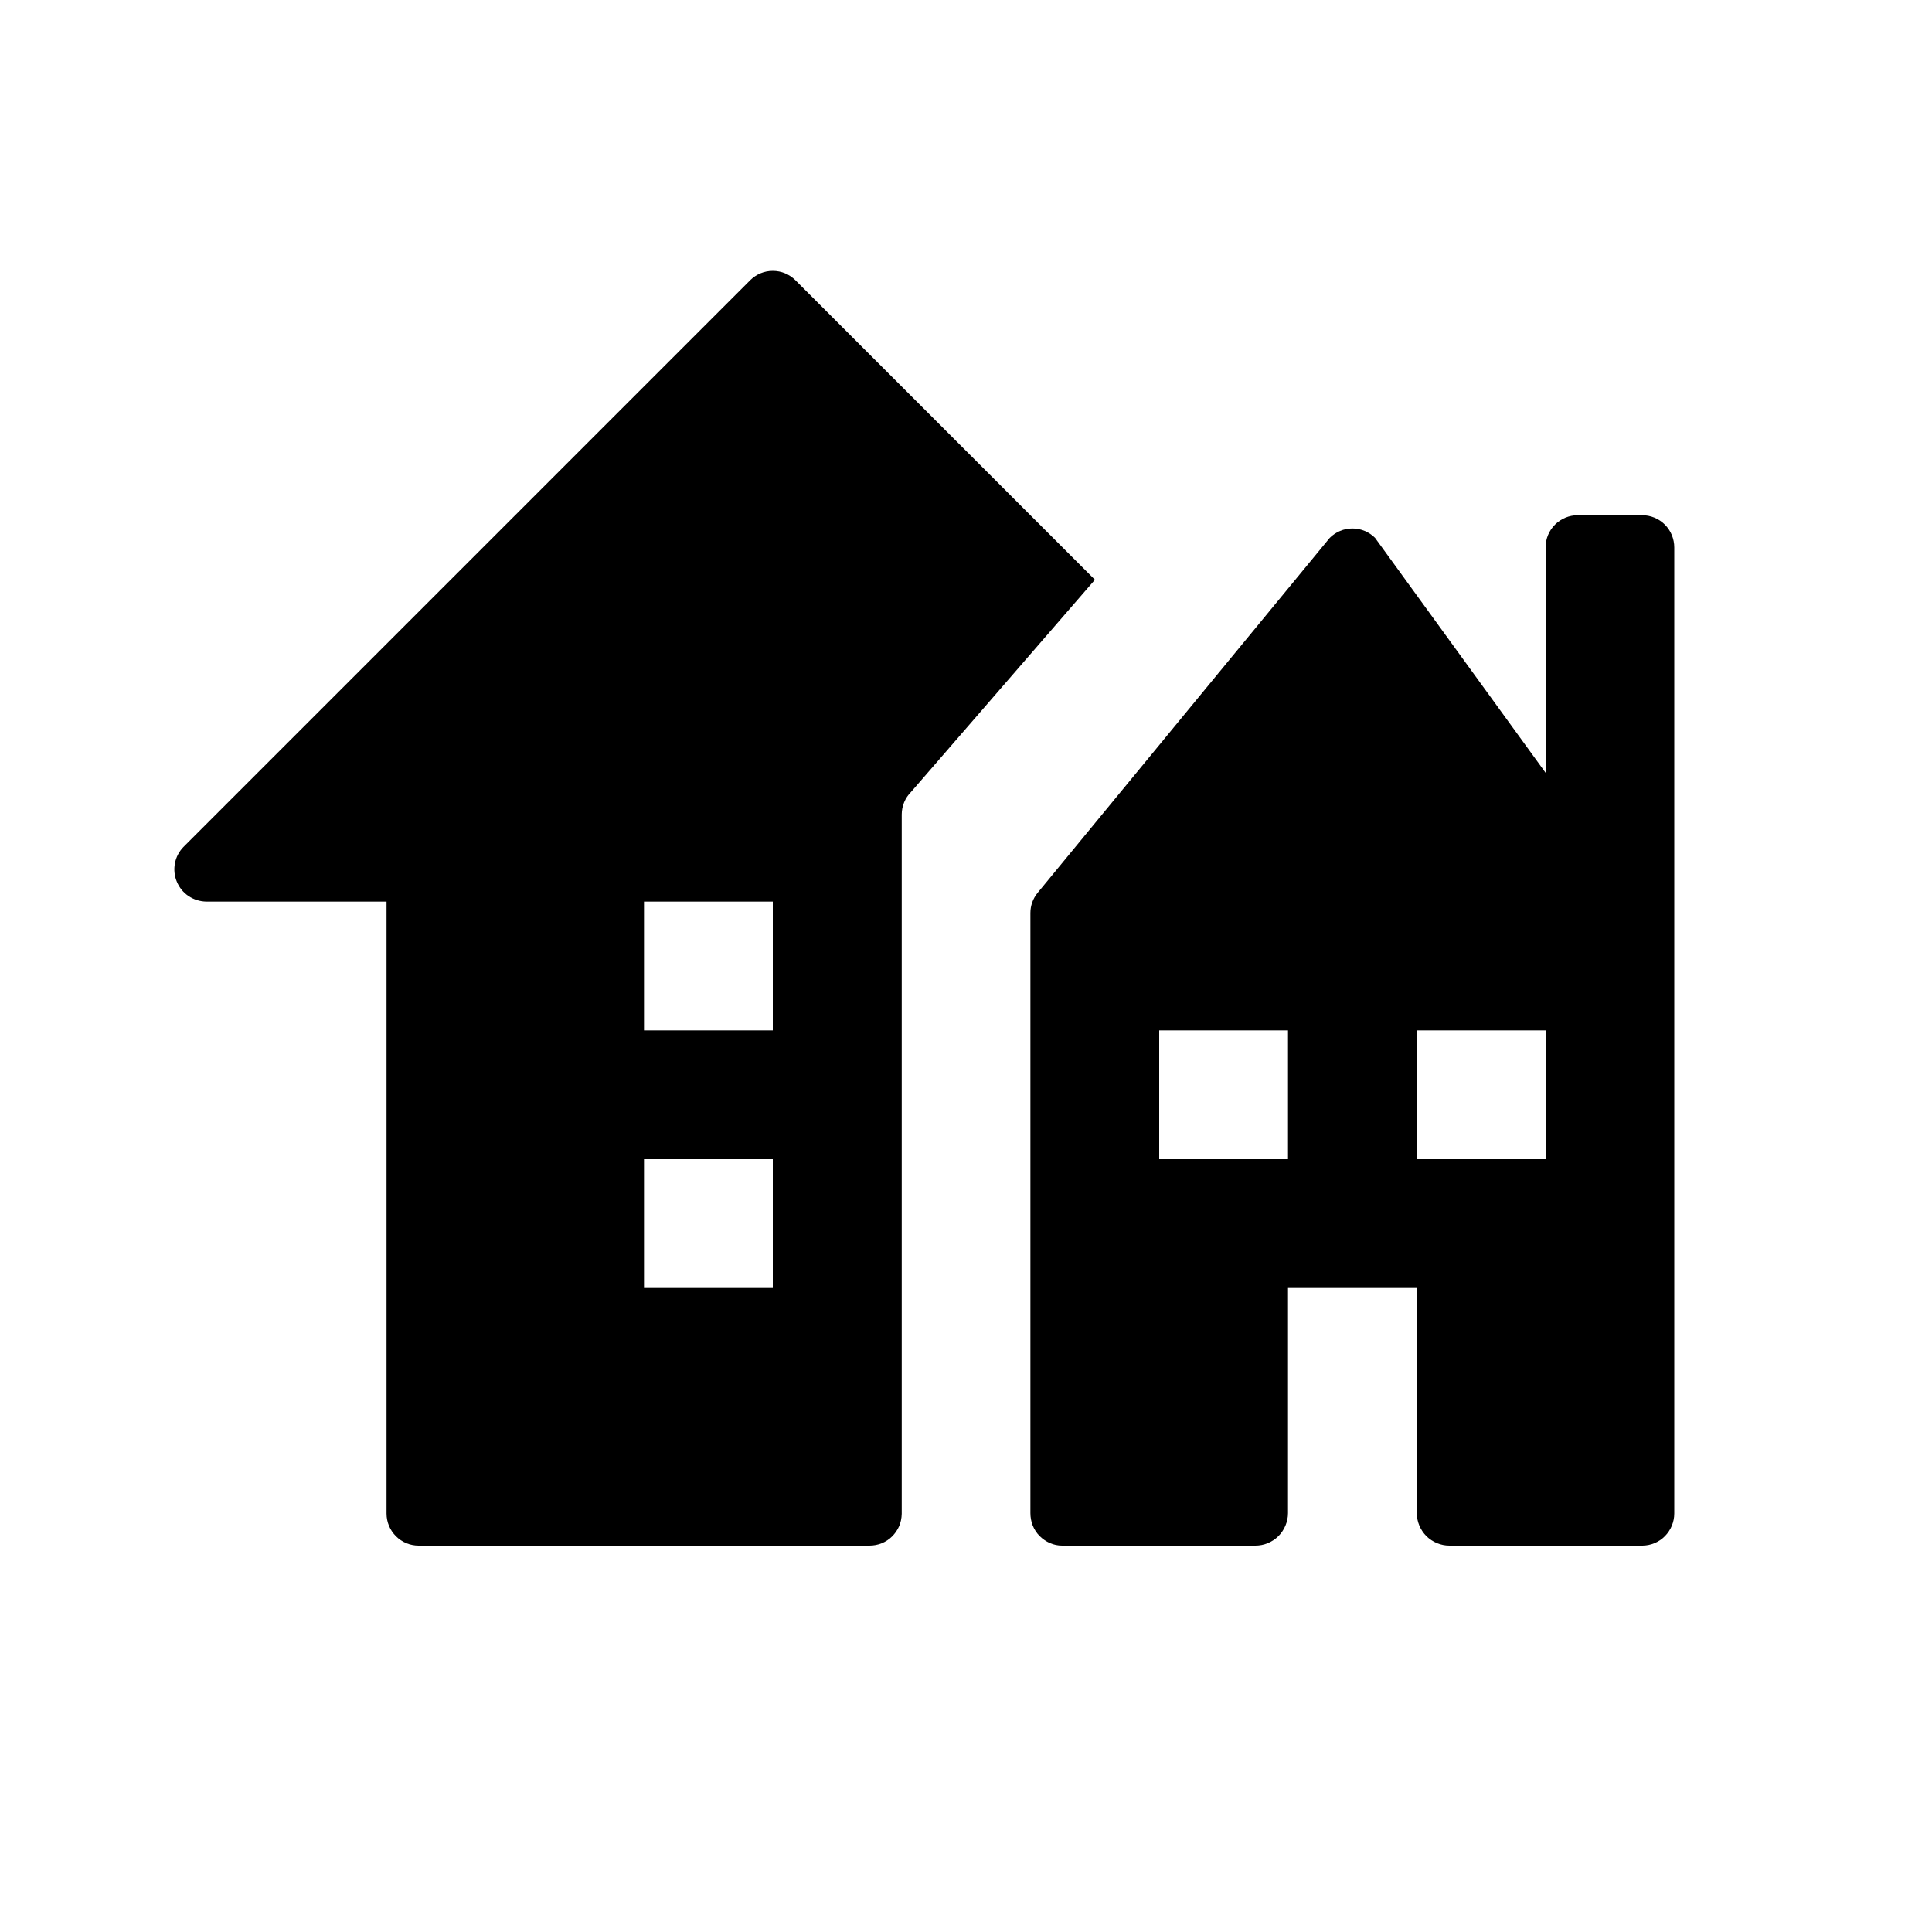 <?xml version="1.0" encoding="UTF-8"?>
<svg height="15" viewBox="0 0 15 15" width="15" xmlns="http://www.w3.org/2000/svg" id="village">
  <path d="m6.176 2.176c-.047-.047-.11-.073-.176-.073-.066 0-.129.026-.176.073l-4.4 4.4c-.034.035-.057.079-.066.127-.009.048-.004.098.015.143.019.045.05.084.091.111.04.027.088.042.137.043h1.4v4.751c0 .066.026.129.073.176s.11.073.176.073h3.5c.033 0.0.065-.006.095-.018s.058-.03.081-.053c.023-.023.042-.05.055-.08.013-.03.019-.062.02-.095v-5.43c0-.066.026-.129.073-.176l1.427-1.647zm-.176 7.824h-1v-1h1zm0-2h-1v-1h1zm6.75-4h-.5c-.066 0-.13.026-.177.073-.047.047-.073.11-.073.177v1.75l-1.324-1.824c-.047-.047-.11-.073-.176-.073s-.129.026-.176.073l-2.268 2.756c-.036.044-.056.099-.056.156v4.66c-0.0.033.006.065.018.096.012.03.03.058.053.081.023.023.05.042.08.055s.062.02.095.02h1.5c.033 0.0.066-.006.097-.019.031-.013.059-.031.082-.054s.042-.051.055-.082c.013-.031.02-.064.02-.097v-1.748h1v1.747c0 .067.027.131.074.179.048.047.112.074.179.074h1.5c.066-.001.128-.027.174-.074s.072-.11.072-.175v-7.501c0-.066-.026-.13-.073-.177-.047-.047-.111-.073-.177-.073zm-2.75 5h-1v-1h1zm2 0h-1v-1h1z"/>
</svg>